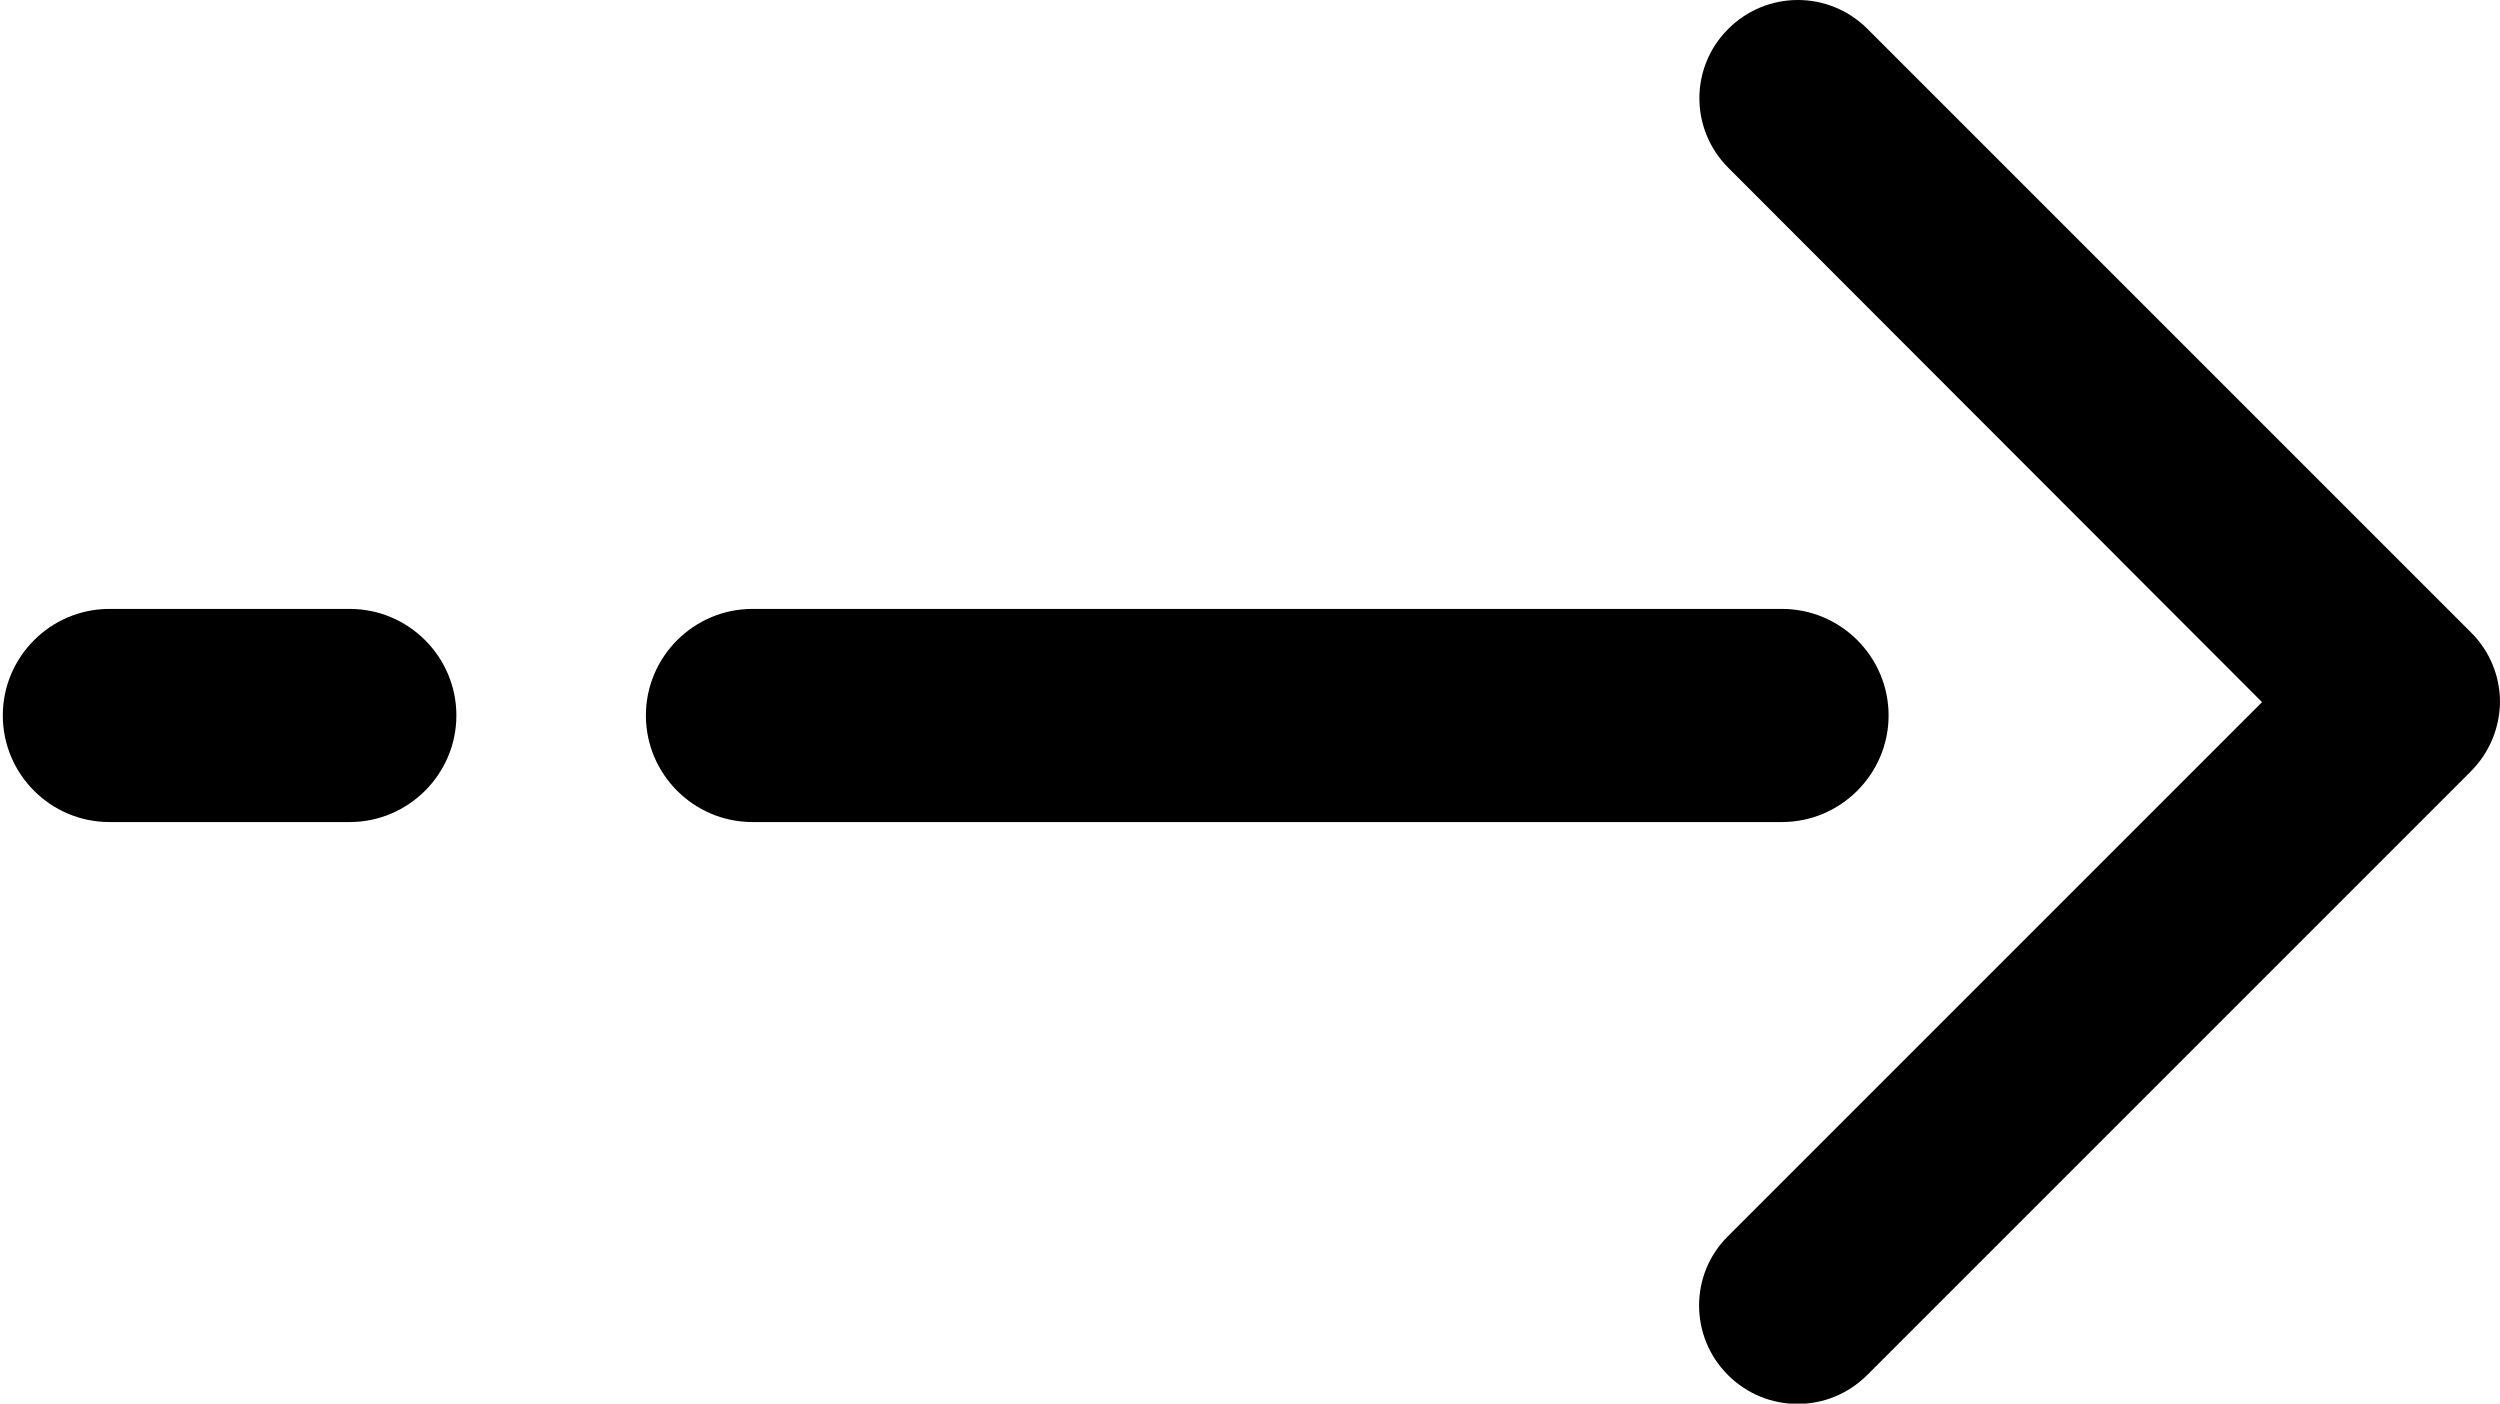 <?xml version="1.0" encoding="utf-8"?>
<!-- Generator: Adobe Illustrator 21.1.0, SVG Export Plug-In . SVG Version: 6.00 Build 0)  -->
<svg version="1.1" id="Capa_1" xmlns="http://www.w3.org/2000/svg" xmlns:xlink="http://www.w3.org/1999/xlink" x="0px" y="0px"
	 viewBox="0 0 804.7 451.8" style="enable-background:new 0 0 804.7 451.8;" xml:space="preserve">
<g>
	<path d="M795.3,248.3L601,442.6c-12.4,12.4-32.4,12.4-44.8,0c-12.4-12.4-12.4-32.4,0-44.7l171.9-171.9L556.3,54
		c-12.4-12.4-12.4-32.4,0-44.7c12.4-12.4,32.4-12.4,44.8,0l194.3,194.3c6.2,6.2,9.3,14.3,9.3,22.4
		C804.6,234,801.5,242.1,795.3,248.3z"/>
</g>
<path d="M573.6,264.6H242.2c-18.9,0-34.3-15.4-34.3-34.3v0c0-18.9,15.4-34.3,34.3-34.3h331.4c18.9,0,34.3,15.4,34.3,34.3v0
	C607.9,249.2,592.4,264.6,573.6,264.6z"/>
<path d="M112.6,264.6H35.2c-18.9,0-34.3-15.4-34.3-34.3v0c0-18.9,15.4-34.3,34.3-34.3h77.4c18.9,0,34.3,15.4,34.3,34.3v0
	C146.9,249.2,131.4,264.6,112.6,264.6z"/>
</svg>
